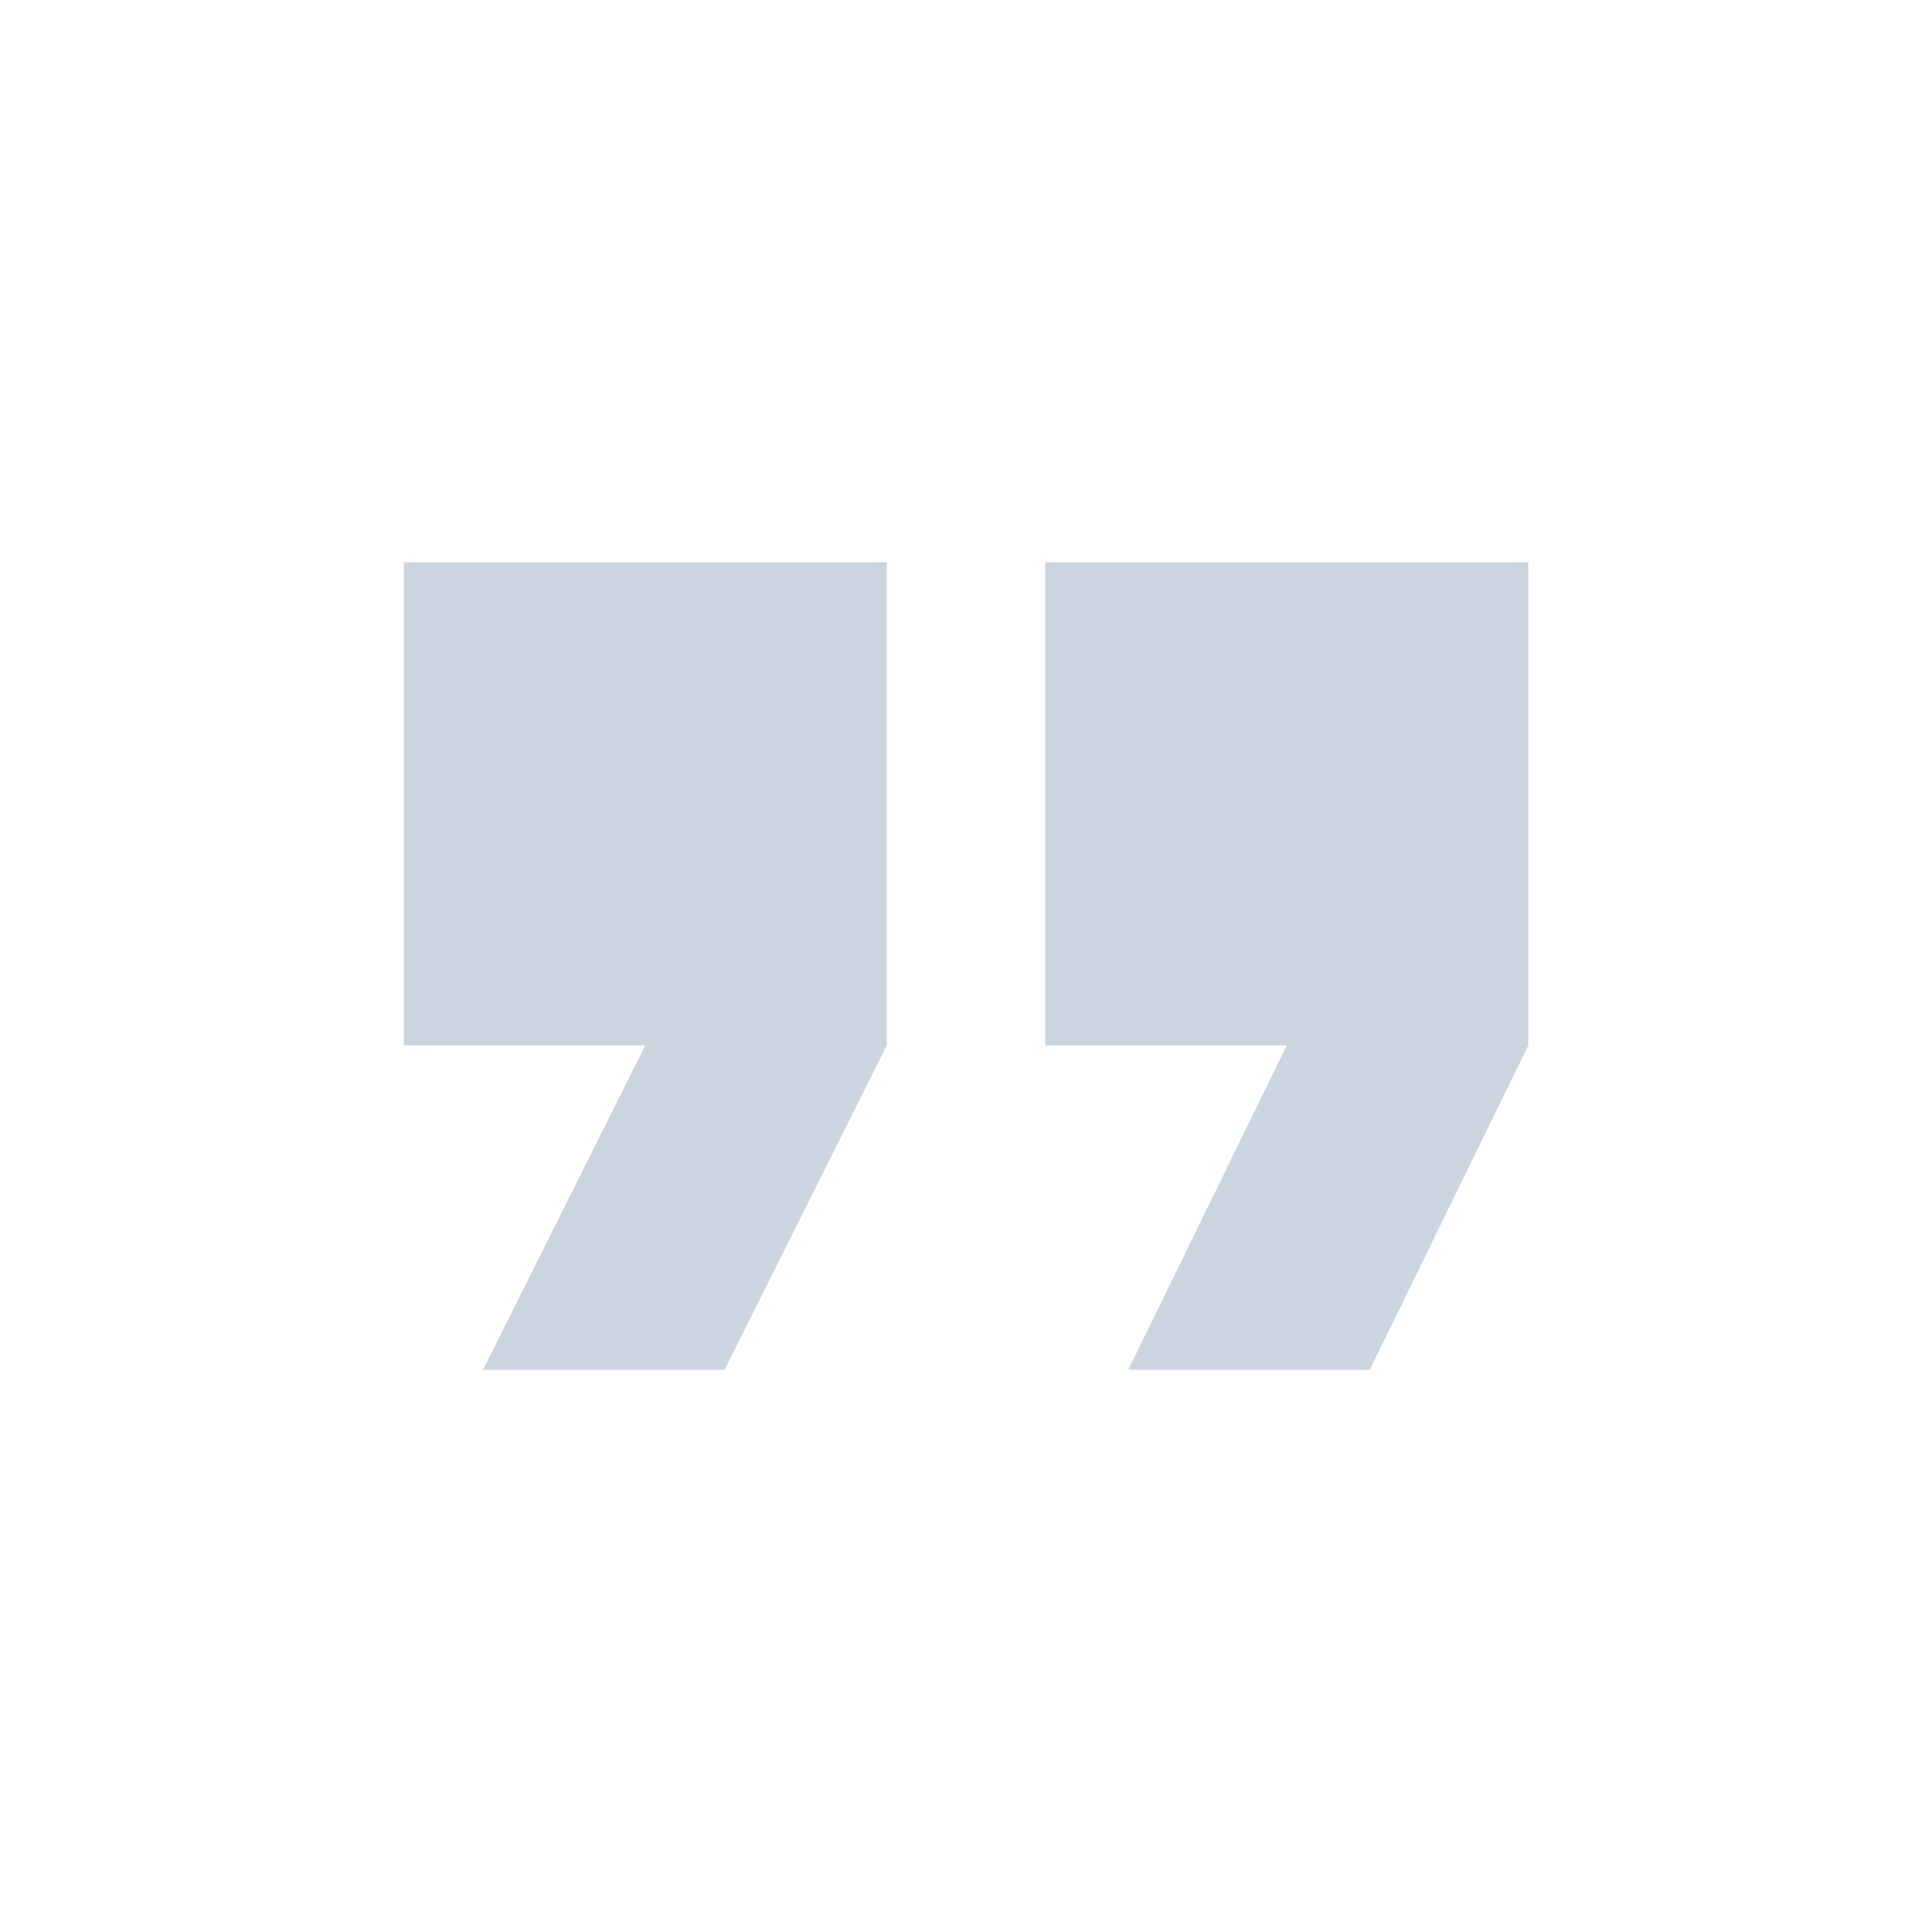 <svg version="1.1" xmlns="http://www.w3.org/2000/svg" width="24" height="24" viewBox="0 0 24 24">
<title>cudzyslow</title>
<path d="M14.016 17.016l1.969-4.031h-3v-6h6v6l-1.969 4.031h-3zM6 17.016l2.016-4.031h-3v-6h6v6l-2.016 4.031h-3z" fill="#CBD5E0"></path>
</svg>
